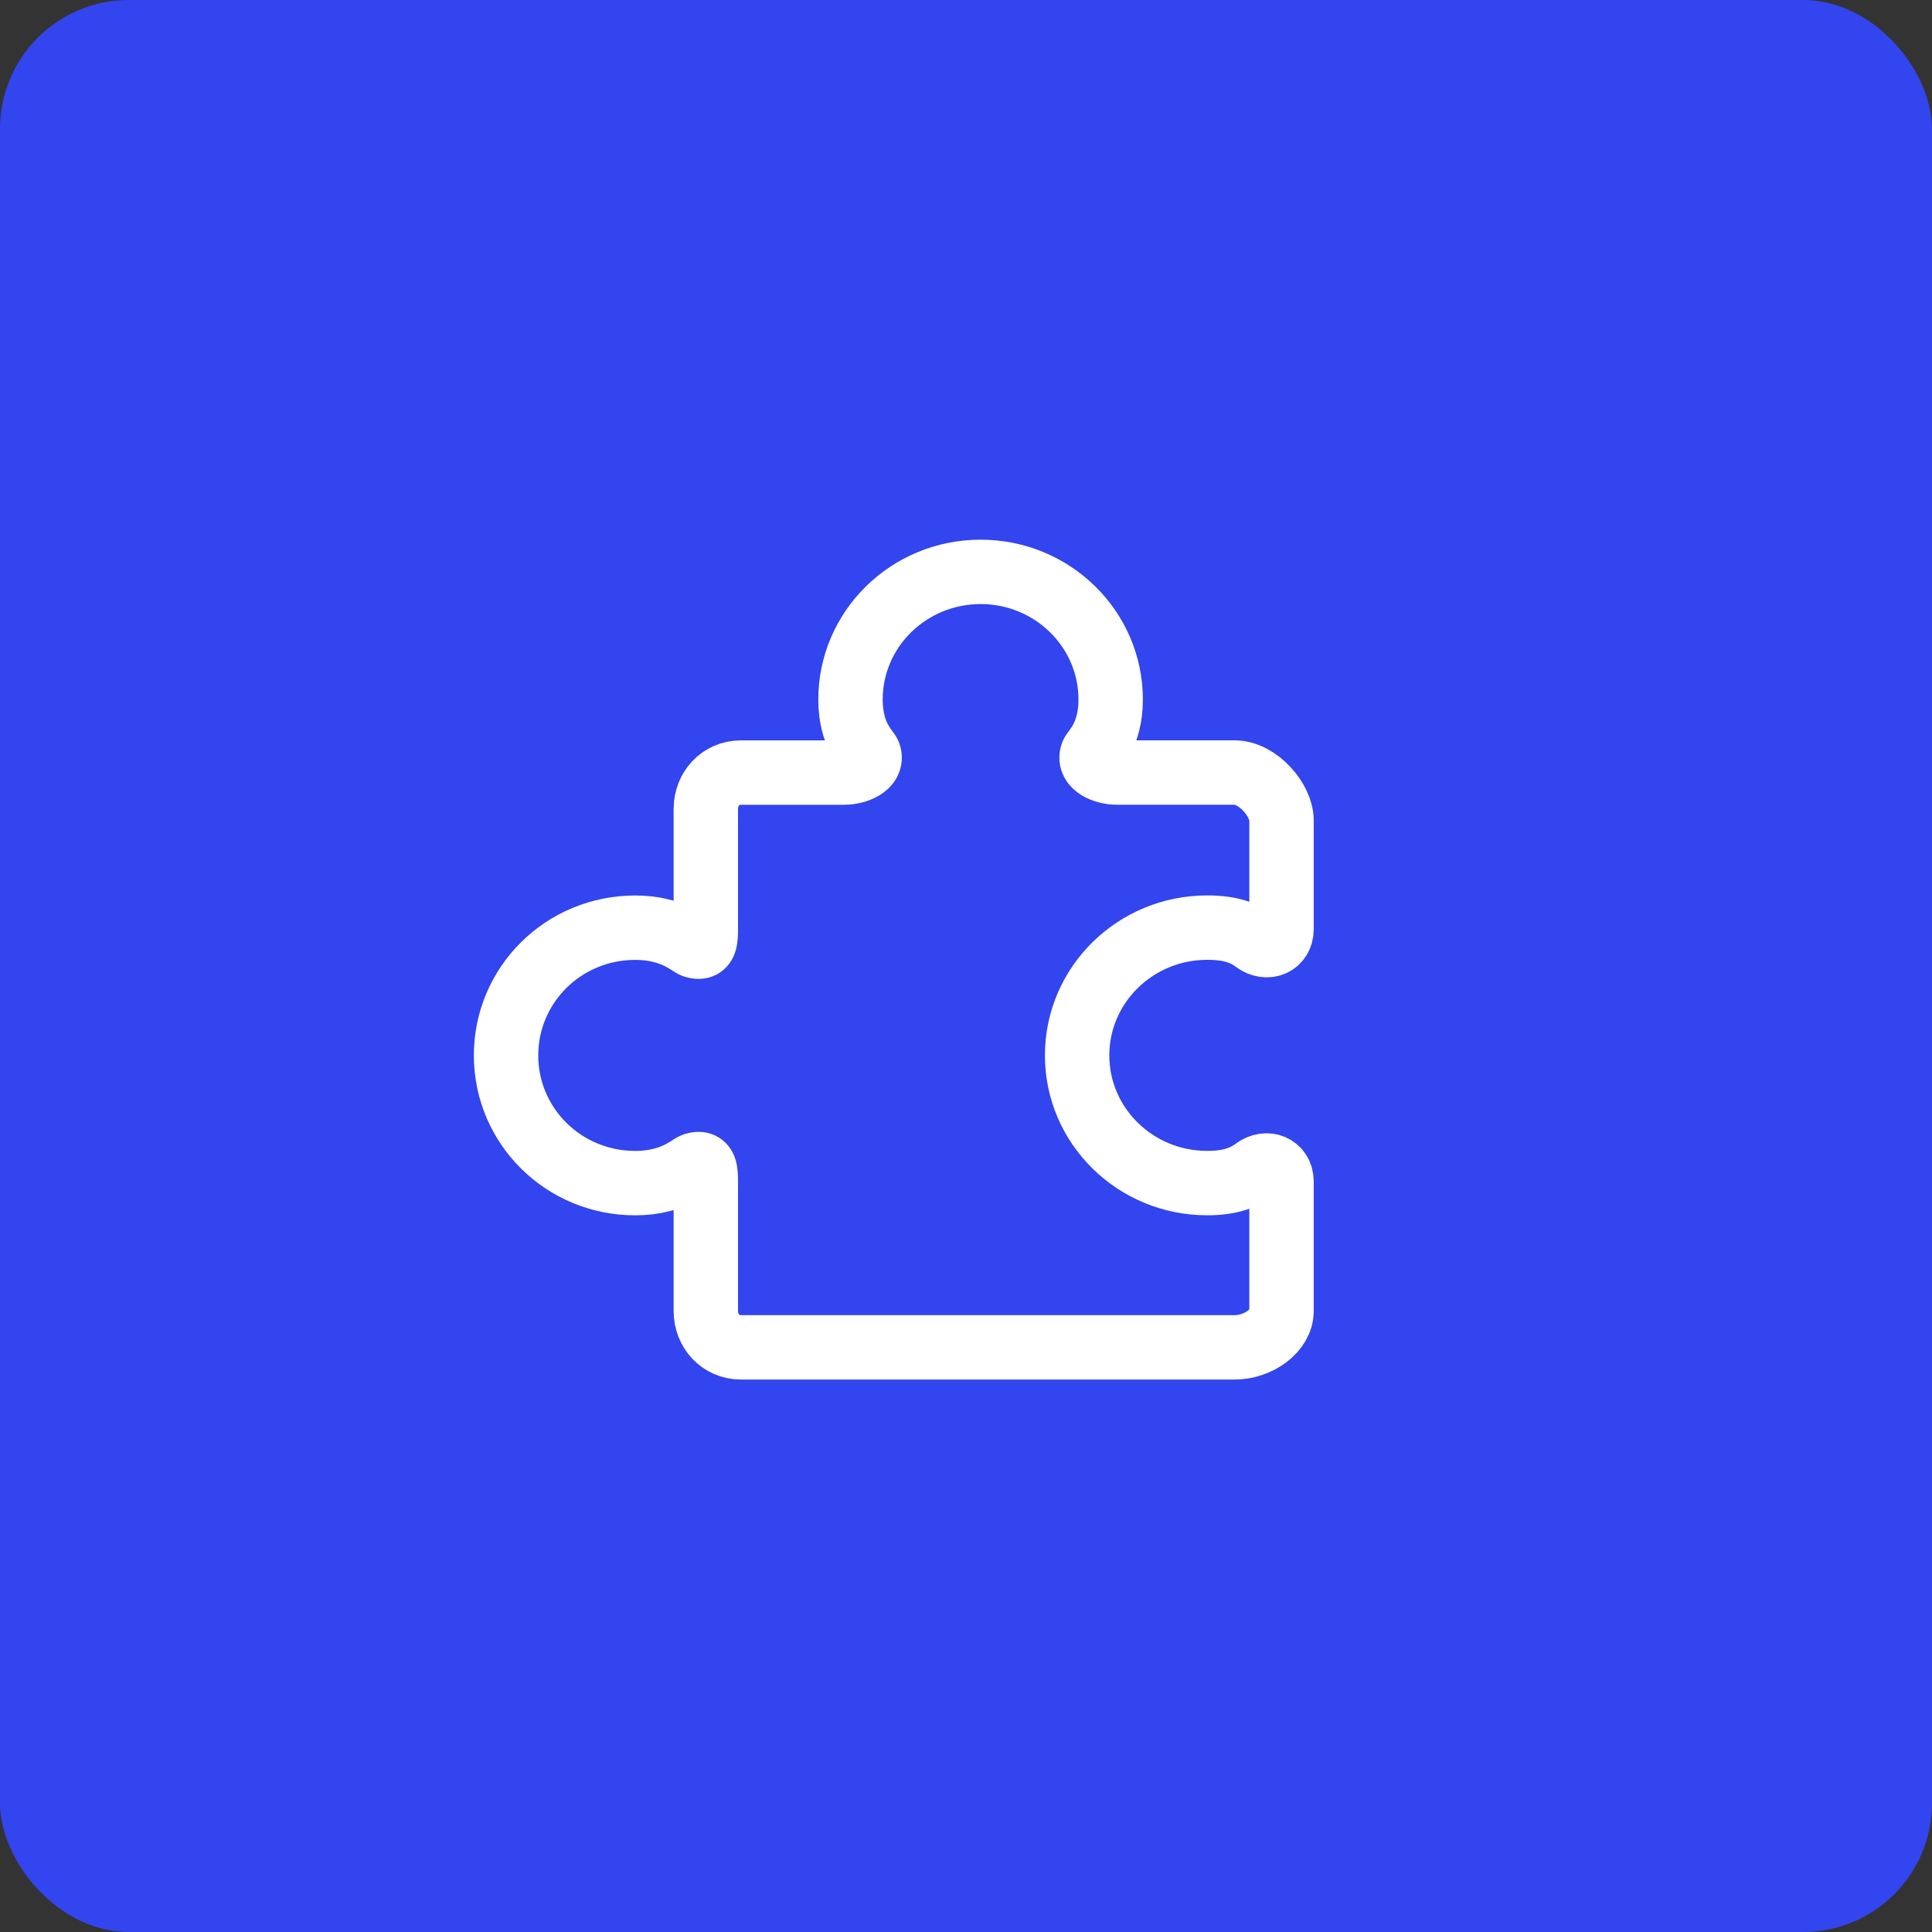 <svg width="60" height="60" viewBox="0 0 60 60" fill="none" xmlns="http://www.w3.org/2000/svg">
<rect x="0" y="0" width="60" height="60" fill="#333333" stroke="none"/>
<rect width="60" height="60" rx="4" fill="#3245EE"/>
<path fill-rule="evenodd" clip-rule="evenodd" d="M34.69 23.993C34.303 23.993 33.797 23.786 33.916 23.426C33.959 23.295 34.493 22.86 34.493 21.726C34.493 19.535 32.684 17.76 30.454 17.76C28.222 17.76 26.413 19.535 26.413 21.726C26.413 22.86 26.947 23.295 26.991 23.426C27.11 23.786 26.603 23.993 26.216 23.993H23.013C22.376 23.993 21.92 24.499 21.92 25.126V28.81C21.92 29.188 21.921 29.493 21.554 29.376C21.421 29.334 20.884 28.81 19.73 28.81C17.5 28.81 15.716 30.585 15.716 32.776C15.716 34.967 17.5 36.743 19.73 36.743C20.884 36.743 21.421 36.219 21.554 36.176C21.922 36.057 21.92 36.363 21.92 36.743V40.71C21.92 41.334 22.377 41.843 23.013 41.843H38.34C39.07 41.843 39.799 41.334 39.799 40.71V36.695C39.799 36.237 39.34 36.047 38.968 36.324C38.651 36.56 38.234 36.742 37.492 36.742C35.26 36.742 33.451 34.967 33.451 32.775C33.451 30.585 35.26 28.808 37.492 28.808C38.247 28.808 38.662 28.987 38.974 29.221C39.345 29.5 39.799 29.314 39.799 28.857V25.479C39.799 24.853 39.07 23.992 38.34 23.992H34.691L34.69 23.993Z" stroke="white" stroke-width="2"/>
</svg>
